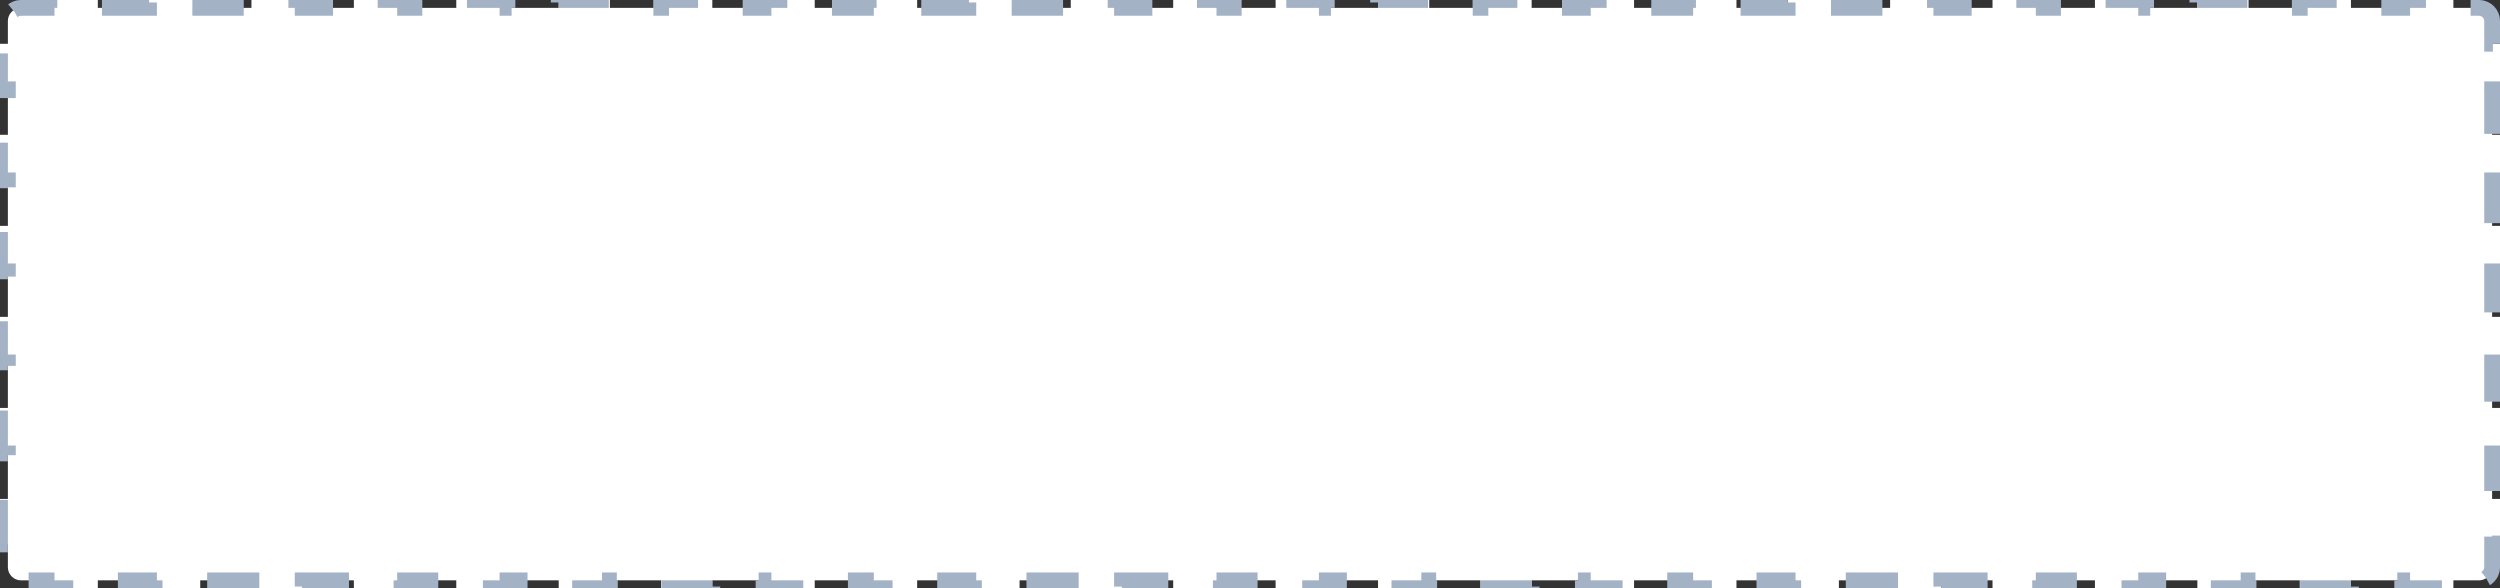 <svg width="238" height="56" viewBox="0 0 238 56" fill="none" xmlns="http://www.w3.org/2000/svg">
<rect x="0" y="0" width="238" height="56" fill="#333333" stroke="none"/>
<path d="M0.75 51.833H0V47.5H0.75V43.167H0V38.833H0.75V34.5H0V30.167H0.75V25.833H0V21.5H0.75V17.167H0V12.833H0.75V8.5H0V4.167H0.75V2C0.75 1.31 1.31 0.75 2 0.75H4.438V0H9.312V0.75H14.188V0H19.062V0.75H23.938V0H28.812V0.75H33.688V0H38.562V0.75H43.438V0H48.312V0.75H53.188V0H58.062V0.75H62.938V0H67.812V0.75H72.688V0H77.562V0.75H82.438V0H87.312V0.75H92.188V0H97.062V0.75H101.937V0H106.813V0.75H111.688V0H116.562V0.75H121.438V0H126.312V0.75H131.188V0H136.062V0.75H140.938V0H145.812V0.75H150.688V0H155.562V0.75H160.438V0H165.312V0.75H170.188V0H175.062V0.75H179.938V0H184.812V0.75H189.688V0H194.562V0.75H199.438V0H204.312V0.75H209.188V0H214.062V0.75H218.938V0H223.812V0.75H228.688V0H233.562V0.75H236C236.69 0.75 237.25 1.31 237.25 2V4.167H238V8.5H237.25V12.833H238V17.167H237.25V21.5H238V25.833H237.25V30.167H238V34.5H237.25V38.833H238V43.167H237.25V47.5H238V51.833H237.25V54C237.25 54.69 236.69 55.25 236 55.25H233.562V56H228.688V55.25H223.812V56H218.938V55.25H214.062V56H209.188V55.25H204.312V56H199.438V55.25H194.562V56H189.688V55.25H184.812V56H179.938V55.25H175.062V56H170.188V55.25H165.312V56H160.438V55.25H155.562V56H150.688V55.25H145.812V56H140.938V55.25H136.062V56H131.188V55.25H126.312V56H121.438V55.25H116.562V56H111.688V55.25H106.812V56H101.938V55.25H97.062V56H92.188V55.25H87.312V56H82.438V55.25H77.562V56H72.688V55.25H67.812V56H62.938V55.25H58.062V56H53.188V55.25H48.312V56H43.438V55.25H38.562V56H33.688V55.25H28.812V56H23.938V55.25H19.062V56H14.188V55.25H9.312V56H4.438V55.25H2C1.31 55.25 0.75 54.69 0.75 54V51.833Z" fill="white" stroke="#A4B2C6" stroke-width="1.5" stroke-dasharray="5 5 5 5"/>
</svg>
